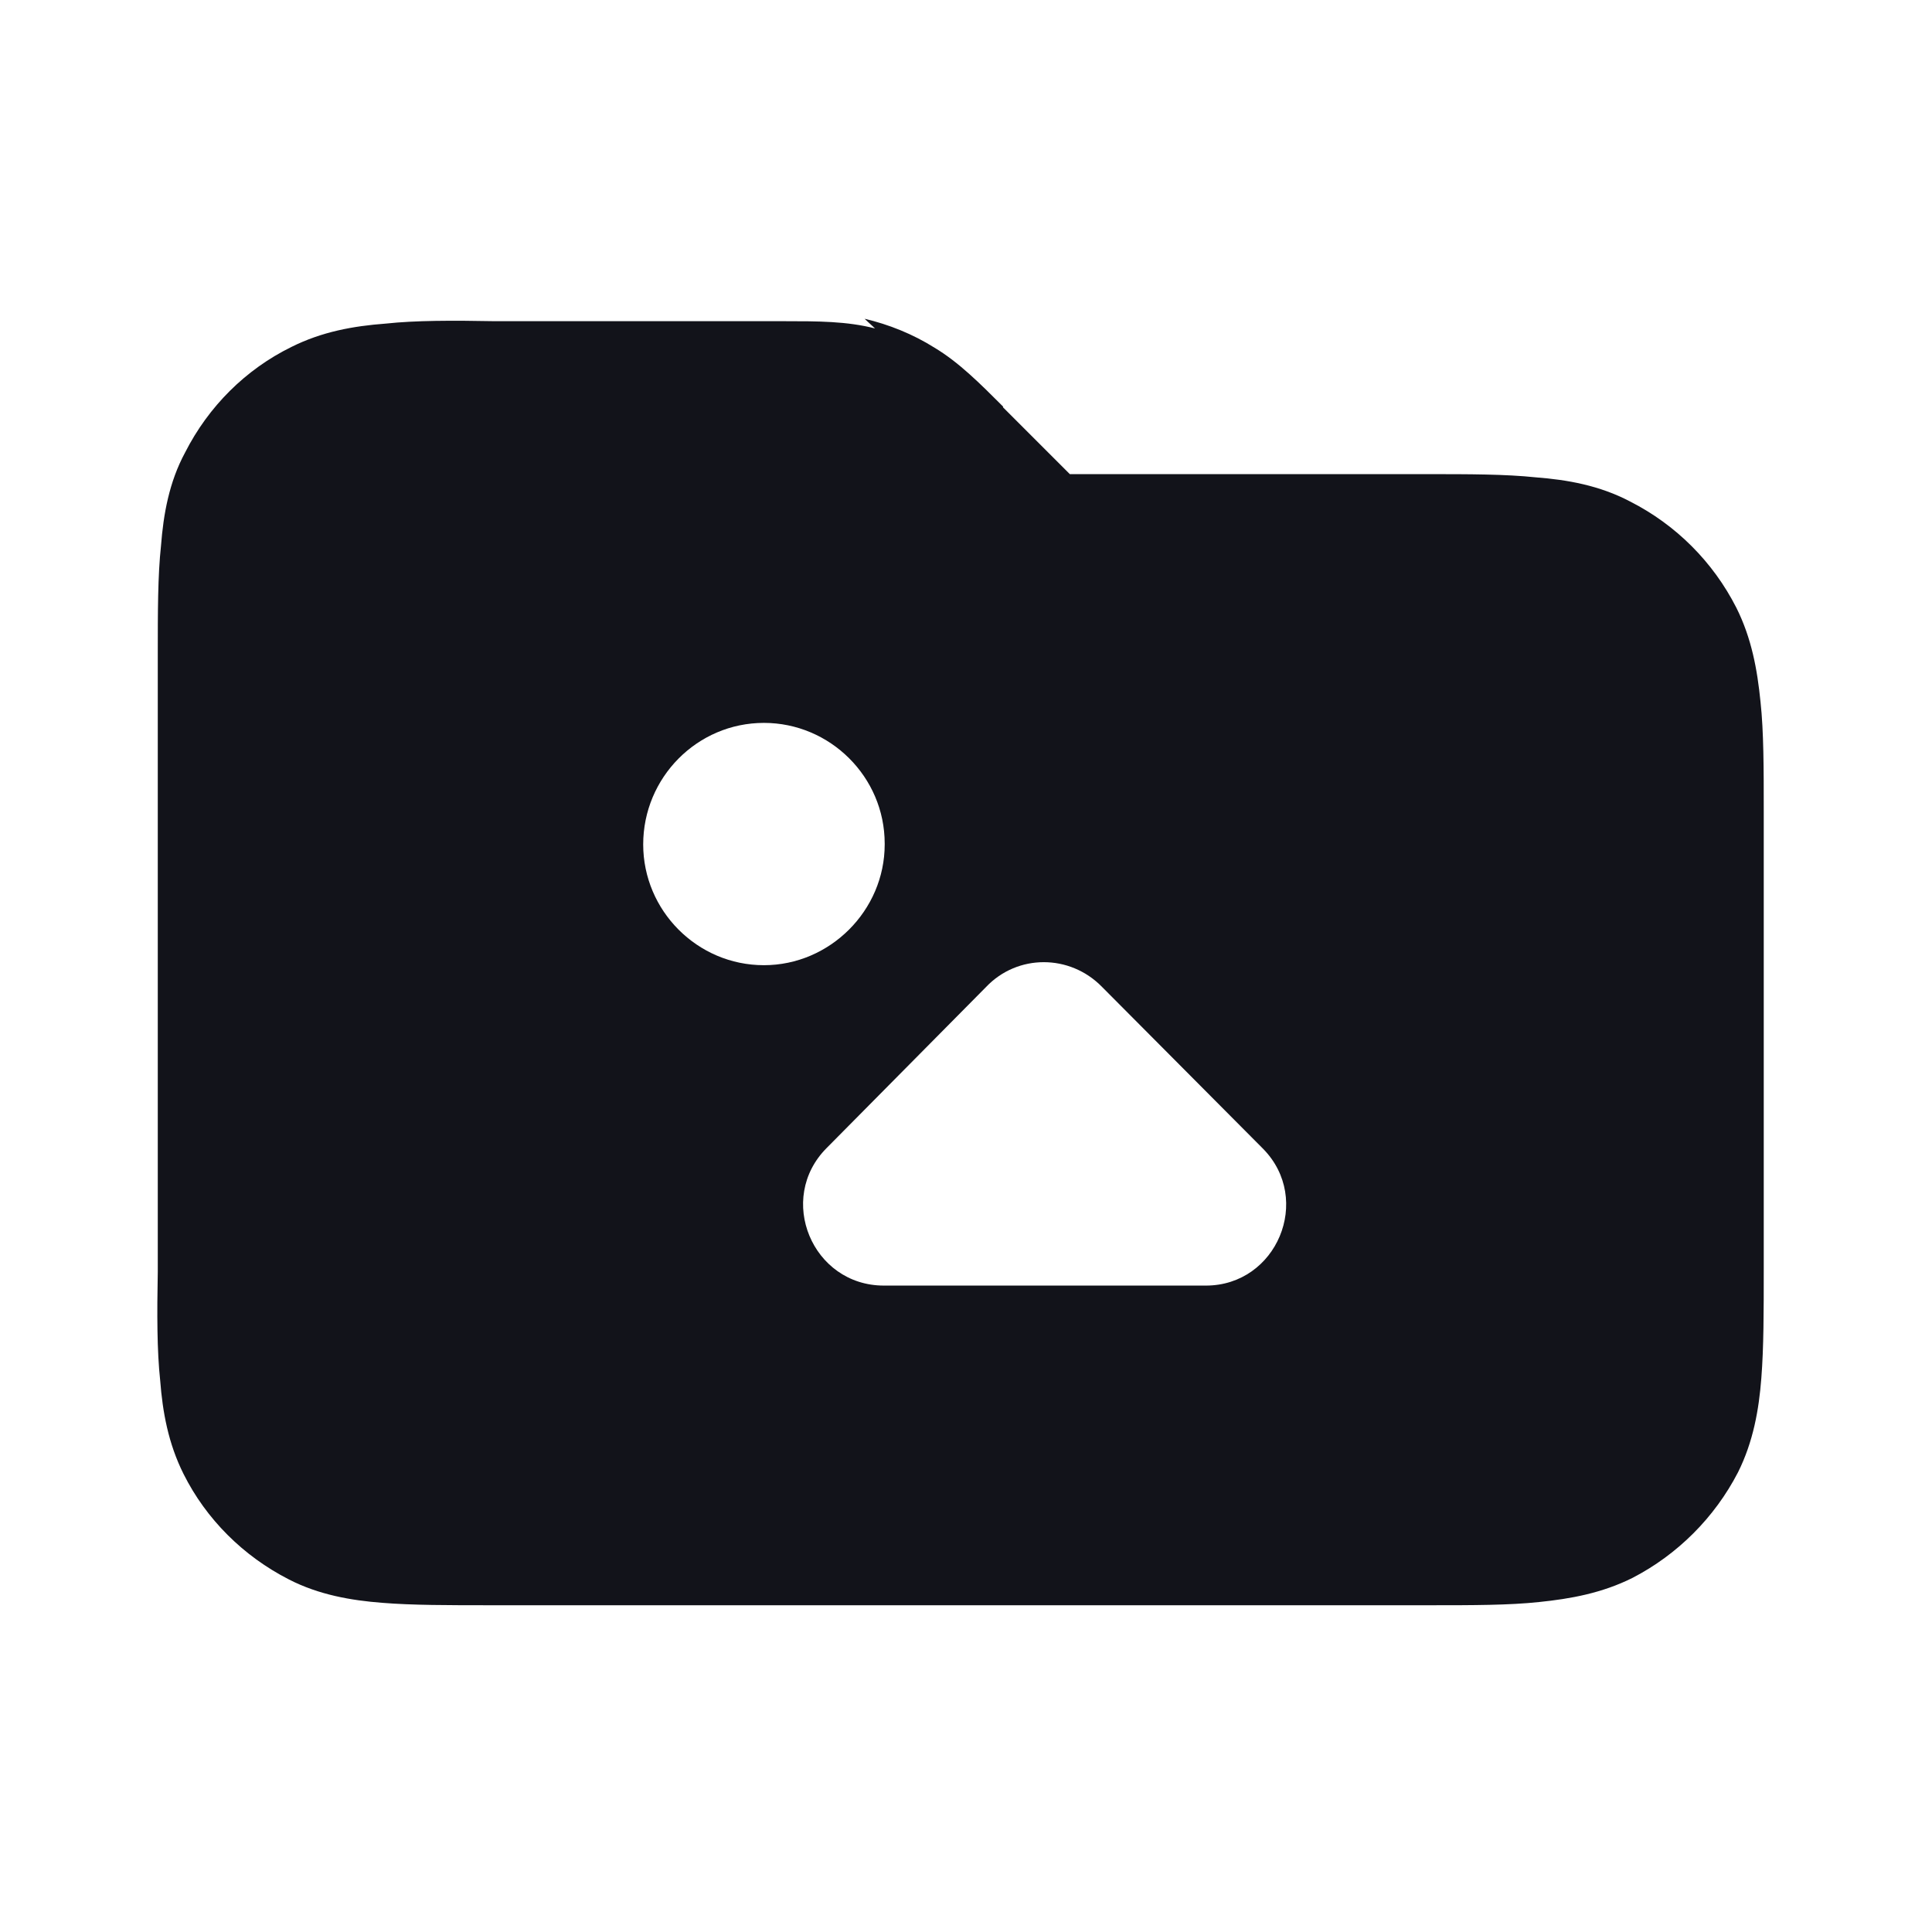 <svg viewBox="0 0 24 24" xmlns="http://www.w3.org/2000/svg"><g><path fill="#12131A" fill-rule="evenodd" d="M10.87 4.08c-.35-.09-.71-.09-1.12-.09l-3.6 0c-.53-.01-.99-.01-1.36.03 -.4.03-.79.1-1.17.29 -.57.28-1.03.74-1.32 1.31 -.2.37-.27.77-.3 1.16 -.04.37-.04.82-.04 1.35v0 7.67 0c-.01.52-.01.98.03 1.35 .03.39.1.78.29 1.16 .28.56.74 1.02 1.31 1.311 .37.19.77.26 1.16.29 .37.03.82.03 1.35.03h0 0 11.67 0v0c.52 0 .98 0 1.35-.04 .39-.04.78-.11 1.16-.3 .56-.29 1.02-.75 1.31-1.311 .19-.38.26-.78.29-1.17 .03-.38.03-.83.03-1.36v-5.68c0-.53 0-.99-.04-1.36 -.04-.4-.11-.79-.3-1.17 -.29-.57-.75-1.03-1.32-1.32 -.38-.2-.78-.27-1.17-.3 -.38-.04-.83-.04-1.36-.04l-4.43 0 -.83-.83v-.01c-.29-.29-.55-.55-.85-.73 -.27-.17-.57-.29-.87-.36Zm.12 6.41c0 .82-.68 1.5-1.5 1.5 -.83 0-1.5-.68-1.5-1.5 0-.83.67-1.51 1.5-1.51 .82 0 1.5.67 1.5 1.5Zm2.72 1.79l1.98 1.99c.62.63.17 1.7-.71 1.7h-4c-.89 0-1.34-1.08-.71-1.71l1.98-2c.39-.41 1.04-.41 1.44 0Z"/></g></svg>